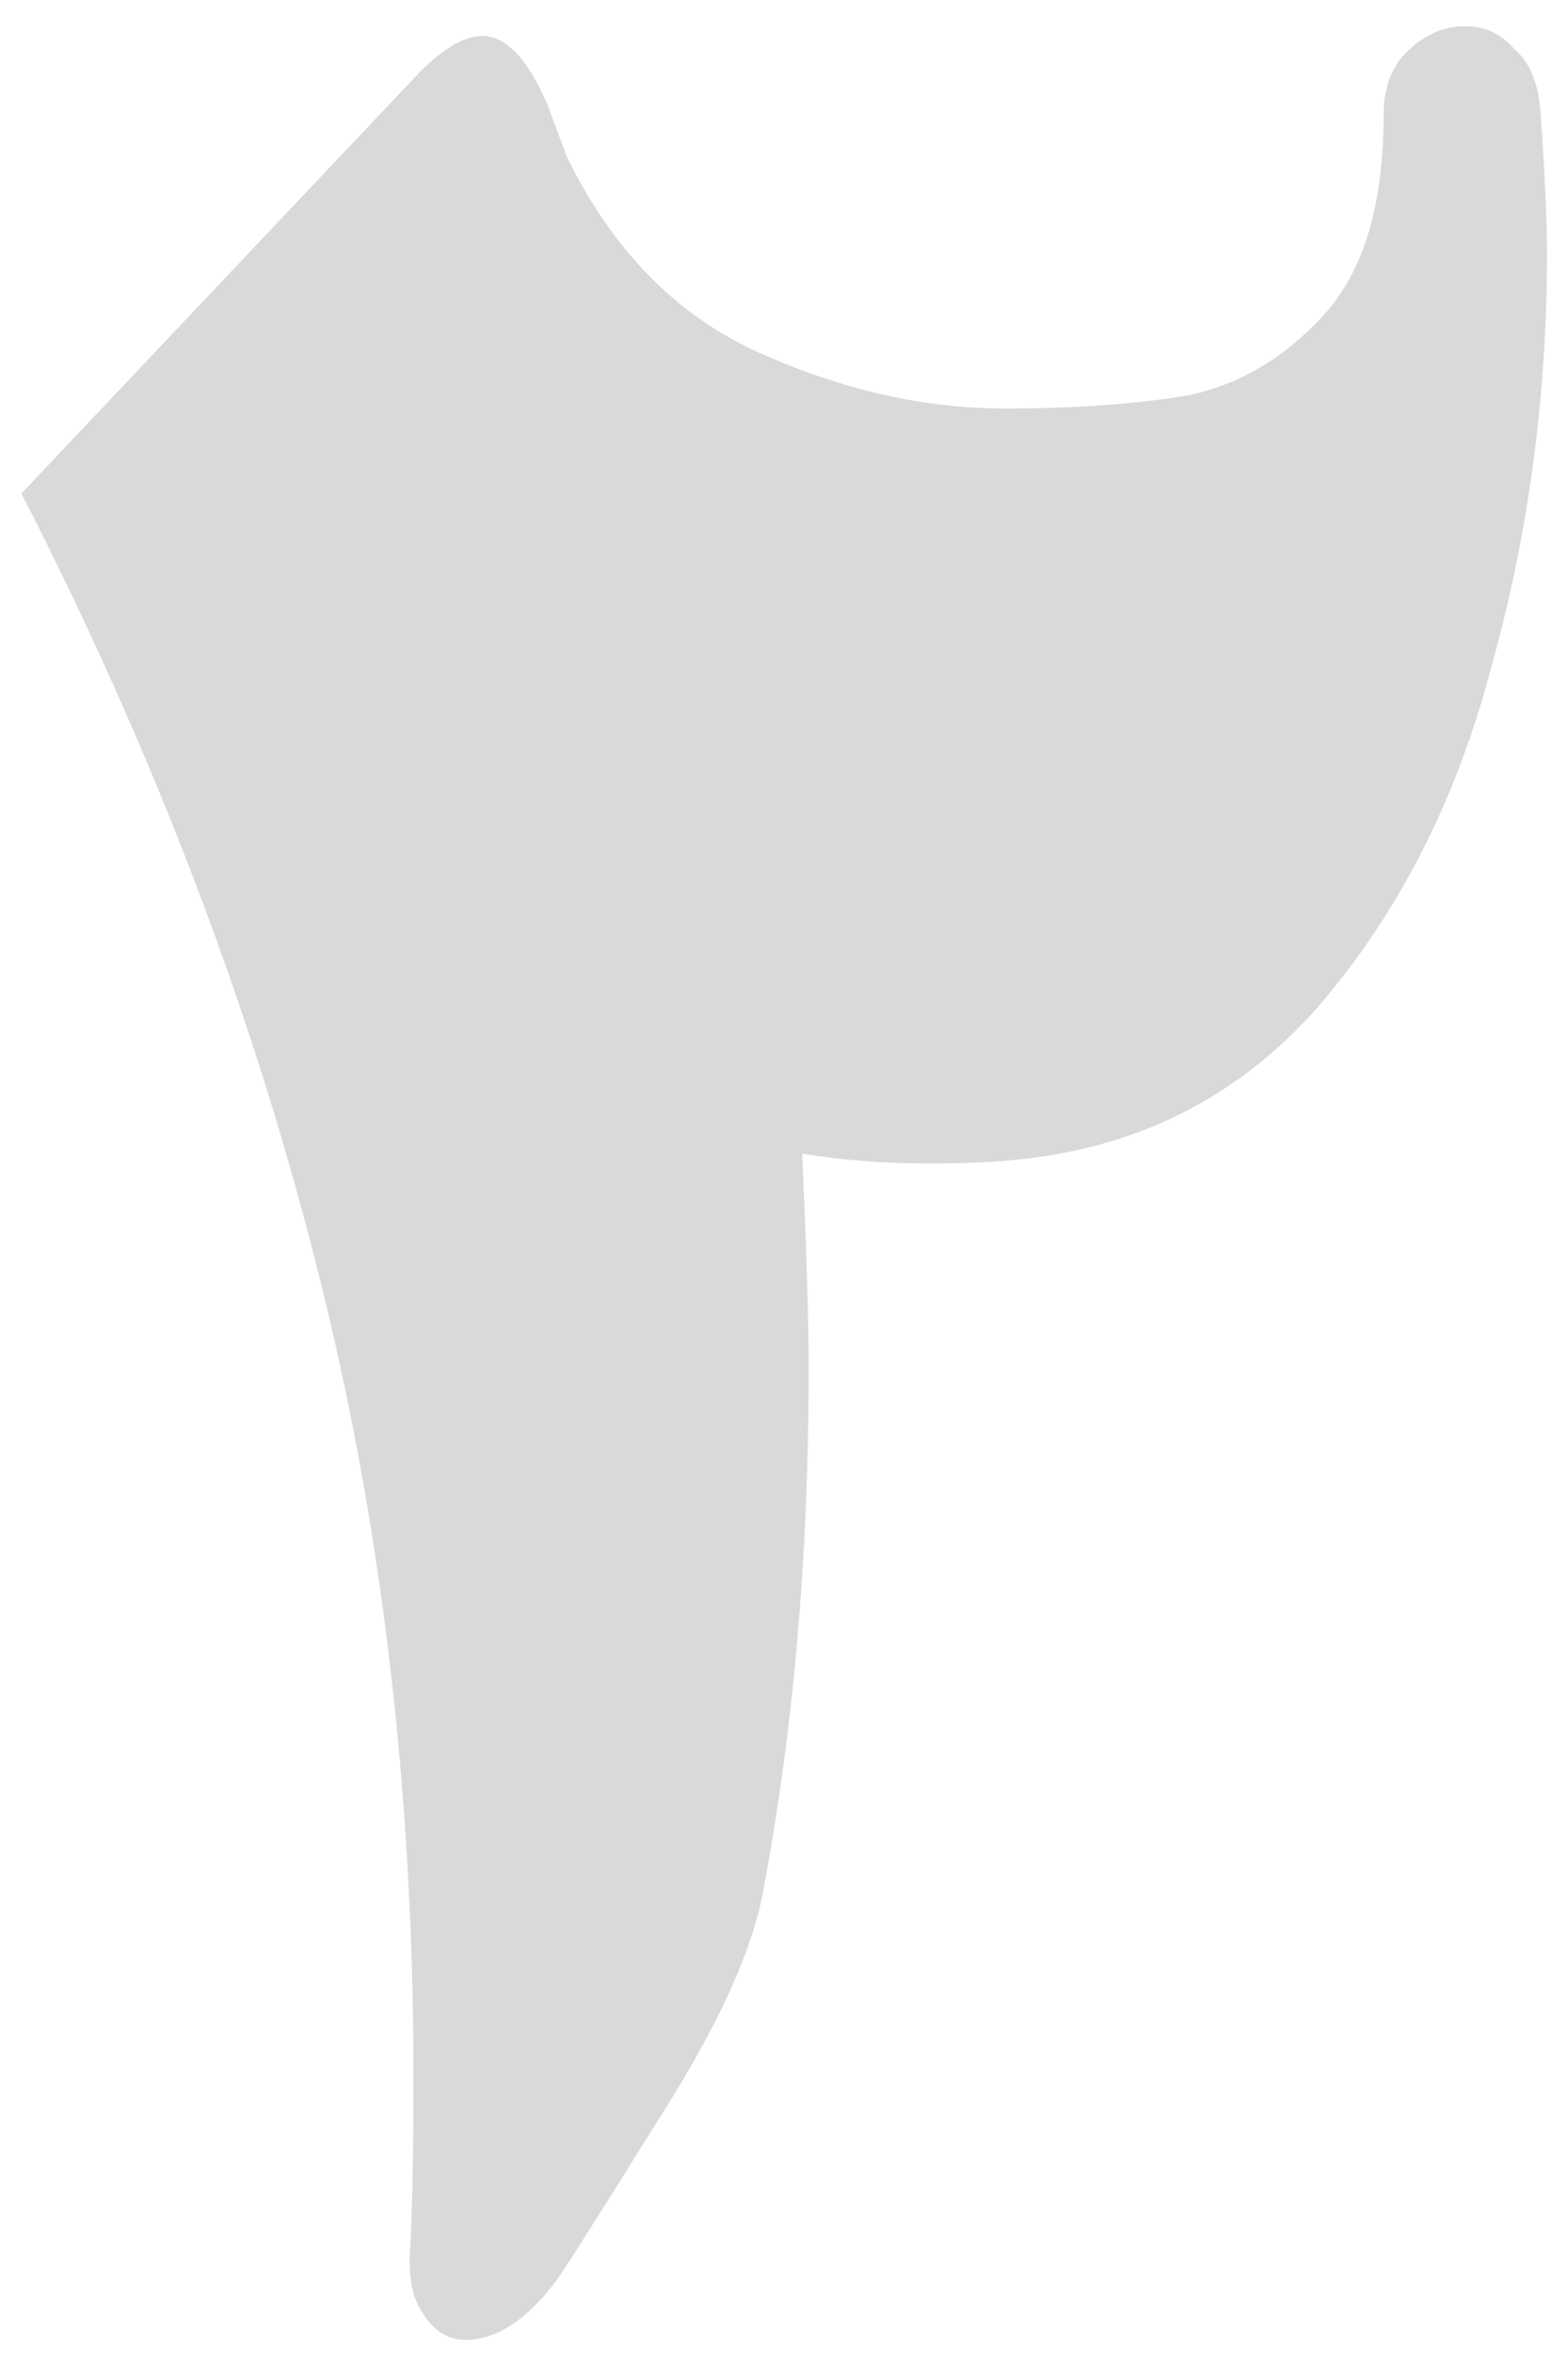 <svg width="48" height="72" viewBox="0 0 48 72" fill="none" xmlns="http://www.w3.org/2000/svg">
    <path d="M30.956 35.5C30.356 35.567 29.523 35.6 28.456 35.6C27.056 35.6 25.756 35.5 24.556 35.3C24.69 38.233 24.756 40.433 24.756 41.9C24.756 47.633 24.29 52.967 23.356 57.9C23.023 59.7 21.99 61.967 20.256 64.7C18.59 67.367 17.623 68.9 17.356 69.3C16.89 70.033 16.39 70.6 15.856 71C15.323 71.4 14.79 71.6 14.256 71.6C13.723 71.6 13.29 71.333 12.956 70.8C12.623 70.333 12.49 69.667 12.556 68.8C12.623 67.6 12.656 65.833 12.656 63.5C12.656 54.7 11.656 46.4 9.656 38.6C7.656 30.733 4.656 22.9 0.656 15.1L12.856 2.2C13.59 1.467 14.223 1.1 14.756 1.1C15.49 1.1 16.156 1.8 16.756 3.2L17.356 4.8C18.756 7.667 20.723 9.667 23.256 10.8C25.79 11.933 28.29 12.5 30.756 12.5C32.89 12.5 34.756 12.367 36.356 12.1C37.956 11.767 39.356 10.933 40.556 9.6C41.756 8.267 42.356 6.233 42.356 3.5C42.356 2.7 42.59 2.067 43.056 1.6C43.59 1.067 44.19 0.8 44.856 0.8C45.456 0.8 45.956 1.033 46.356 1.5C46.823 1.9 47.09 2.533 47.156 3.4C47.29 5.267 47.356 6.733 47.356 7.8C47.356 12.133 46.79 16.333 45.656 20.4C44.59 24.467 42.823 27.933 40.356 30.8C37.89 33.6 34.756 35.167 30.956 35.5Z"
          fill="black" fill-opacity="0.15"/>
</svg>
